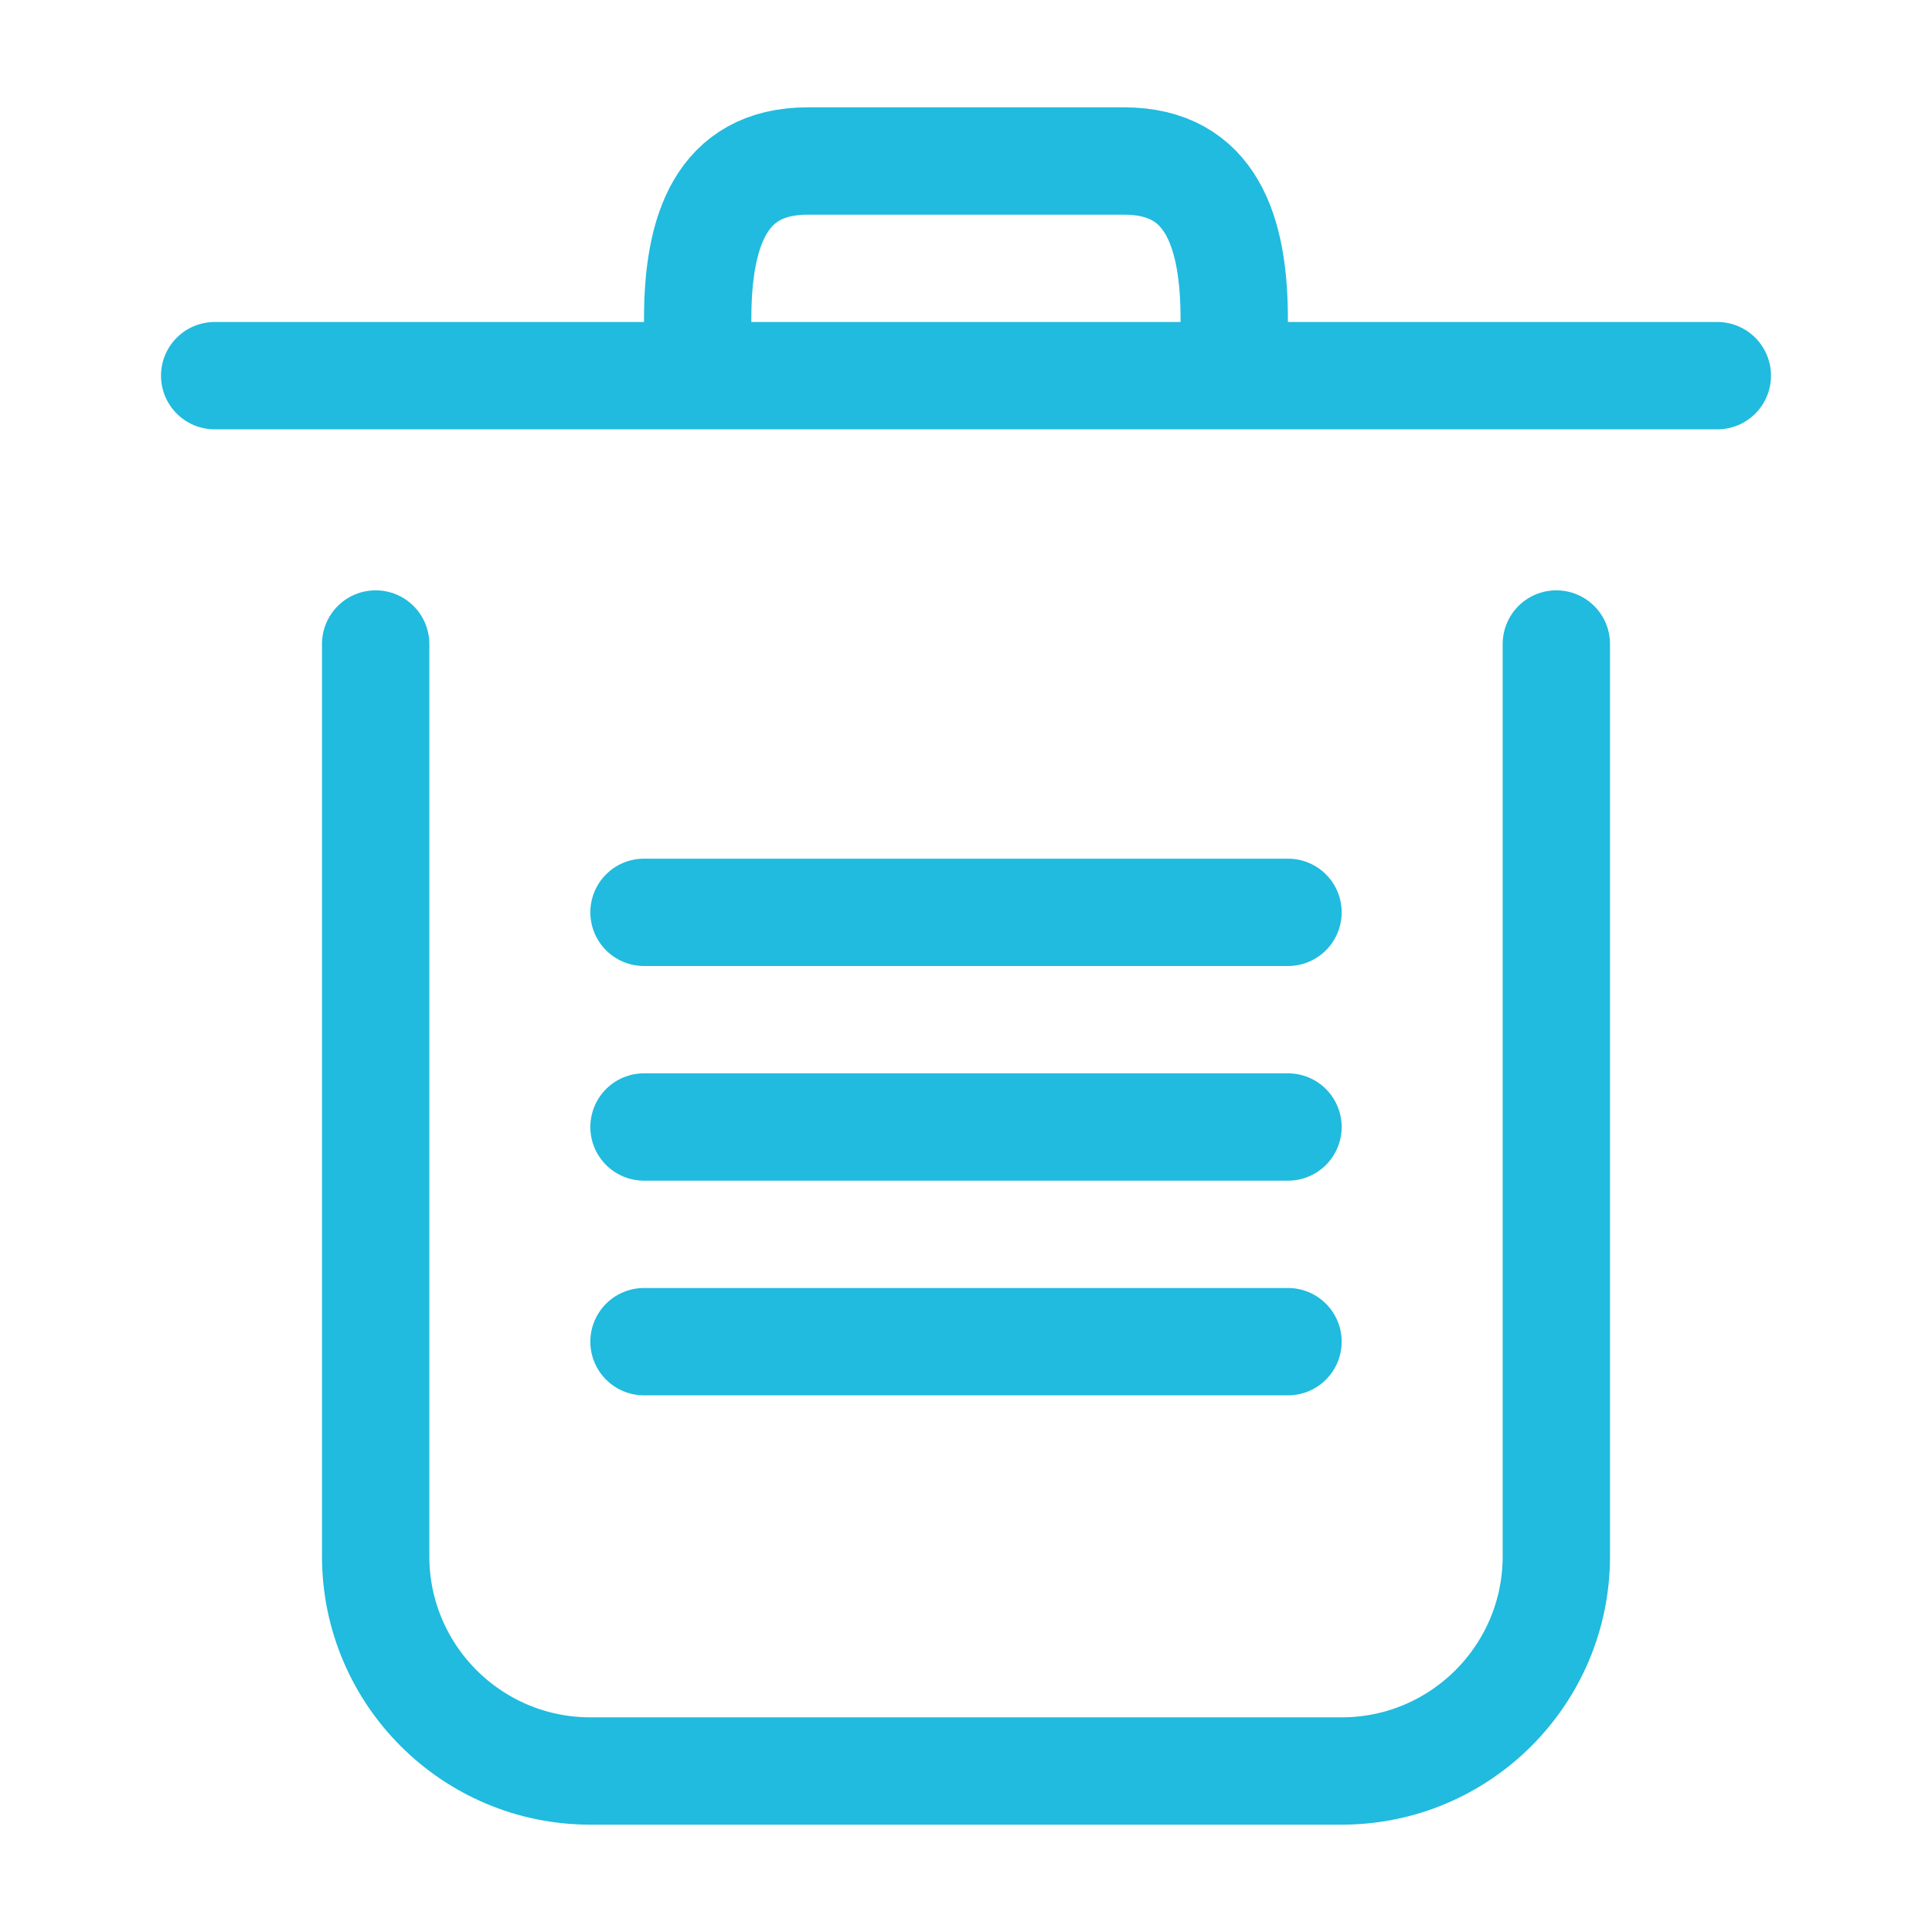 <?xml version="1.0" encoding="utf-8"?>
<!-- Generator: Adobe Illustrator 16.0.0, SVG Export Plug-In . SVG Version: 6.00 Build 0)  -->
<!DOCTYPE svg PUBLIC "-//W3C//DTD SVG 1.1//EN" "http://www.w3.org/Graphics/SVG/1.1/DTD/svg11.dtd">
<svg version="1.1" id="Layer_1" xmlns="http://www.w3.org/2000/svg" xmlns:xlink="http://www.w3.org/1999/xlink" x="0px" y="0px"
	 width="18px" height="18px" viewBox="0 0 18 18" enable-background="new 0 0 18 18" xml:space="preserve">
<line fill="none" stroke="#20BBDE" stroke-linecap="round" stroke-miterlimit="10" x1="2" y1="3.5" x2="16" y2="3.5"/>
<path fill="none" stroke="#20BBDE" stroke-linecap="round" stroke-miterlimit="10" d="M6.5,3V2.974C6.5,2.16,6.713,1.5,7.526,1.5
	h2.947c0.813,0,1.026,0.66,1.026,1.474V3"/>
<line fill="none" stroke="#20BBDE" stroke-linecap="round" stroke-miterlimit="10" x1="12" y1="8.5" x2="6" y2="8.5"/>
<line fill="none" stroke="#20BBDE" stroke-linecap="round" stroke-miterlimit="10" x1="12" y1="10.5" x2="6" y2="10.5"/>
<line fill="none" stroke="#20BBDE" stroke-linecap="round" stroke-miterlimit="10" x1="12" y1="12.5" x2="6" y2="12.5"/>
<path fill="none" stroke="#20BBDE" stroke-linecap="round" stroke-miterlimit="10" d="M14.5,6v8.5c0,1.104-0.896,2-2,2h-7
	c-1.104,0-2-0.896-2-2V6"/>
</svg>
